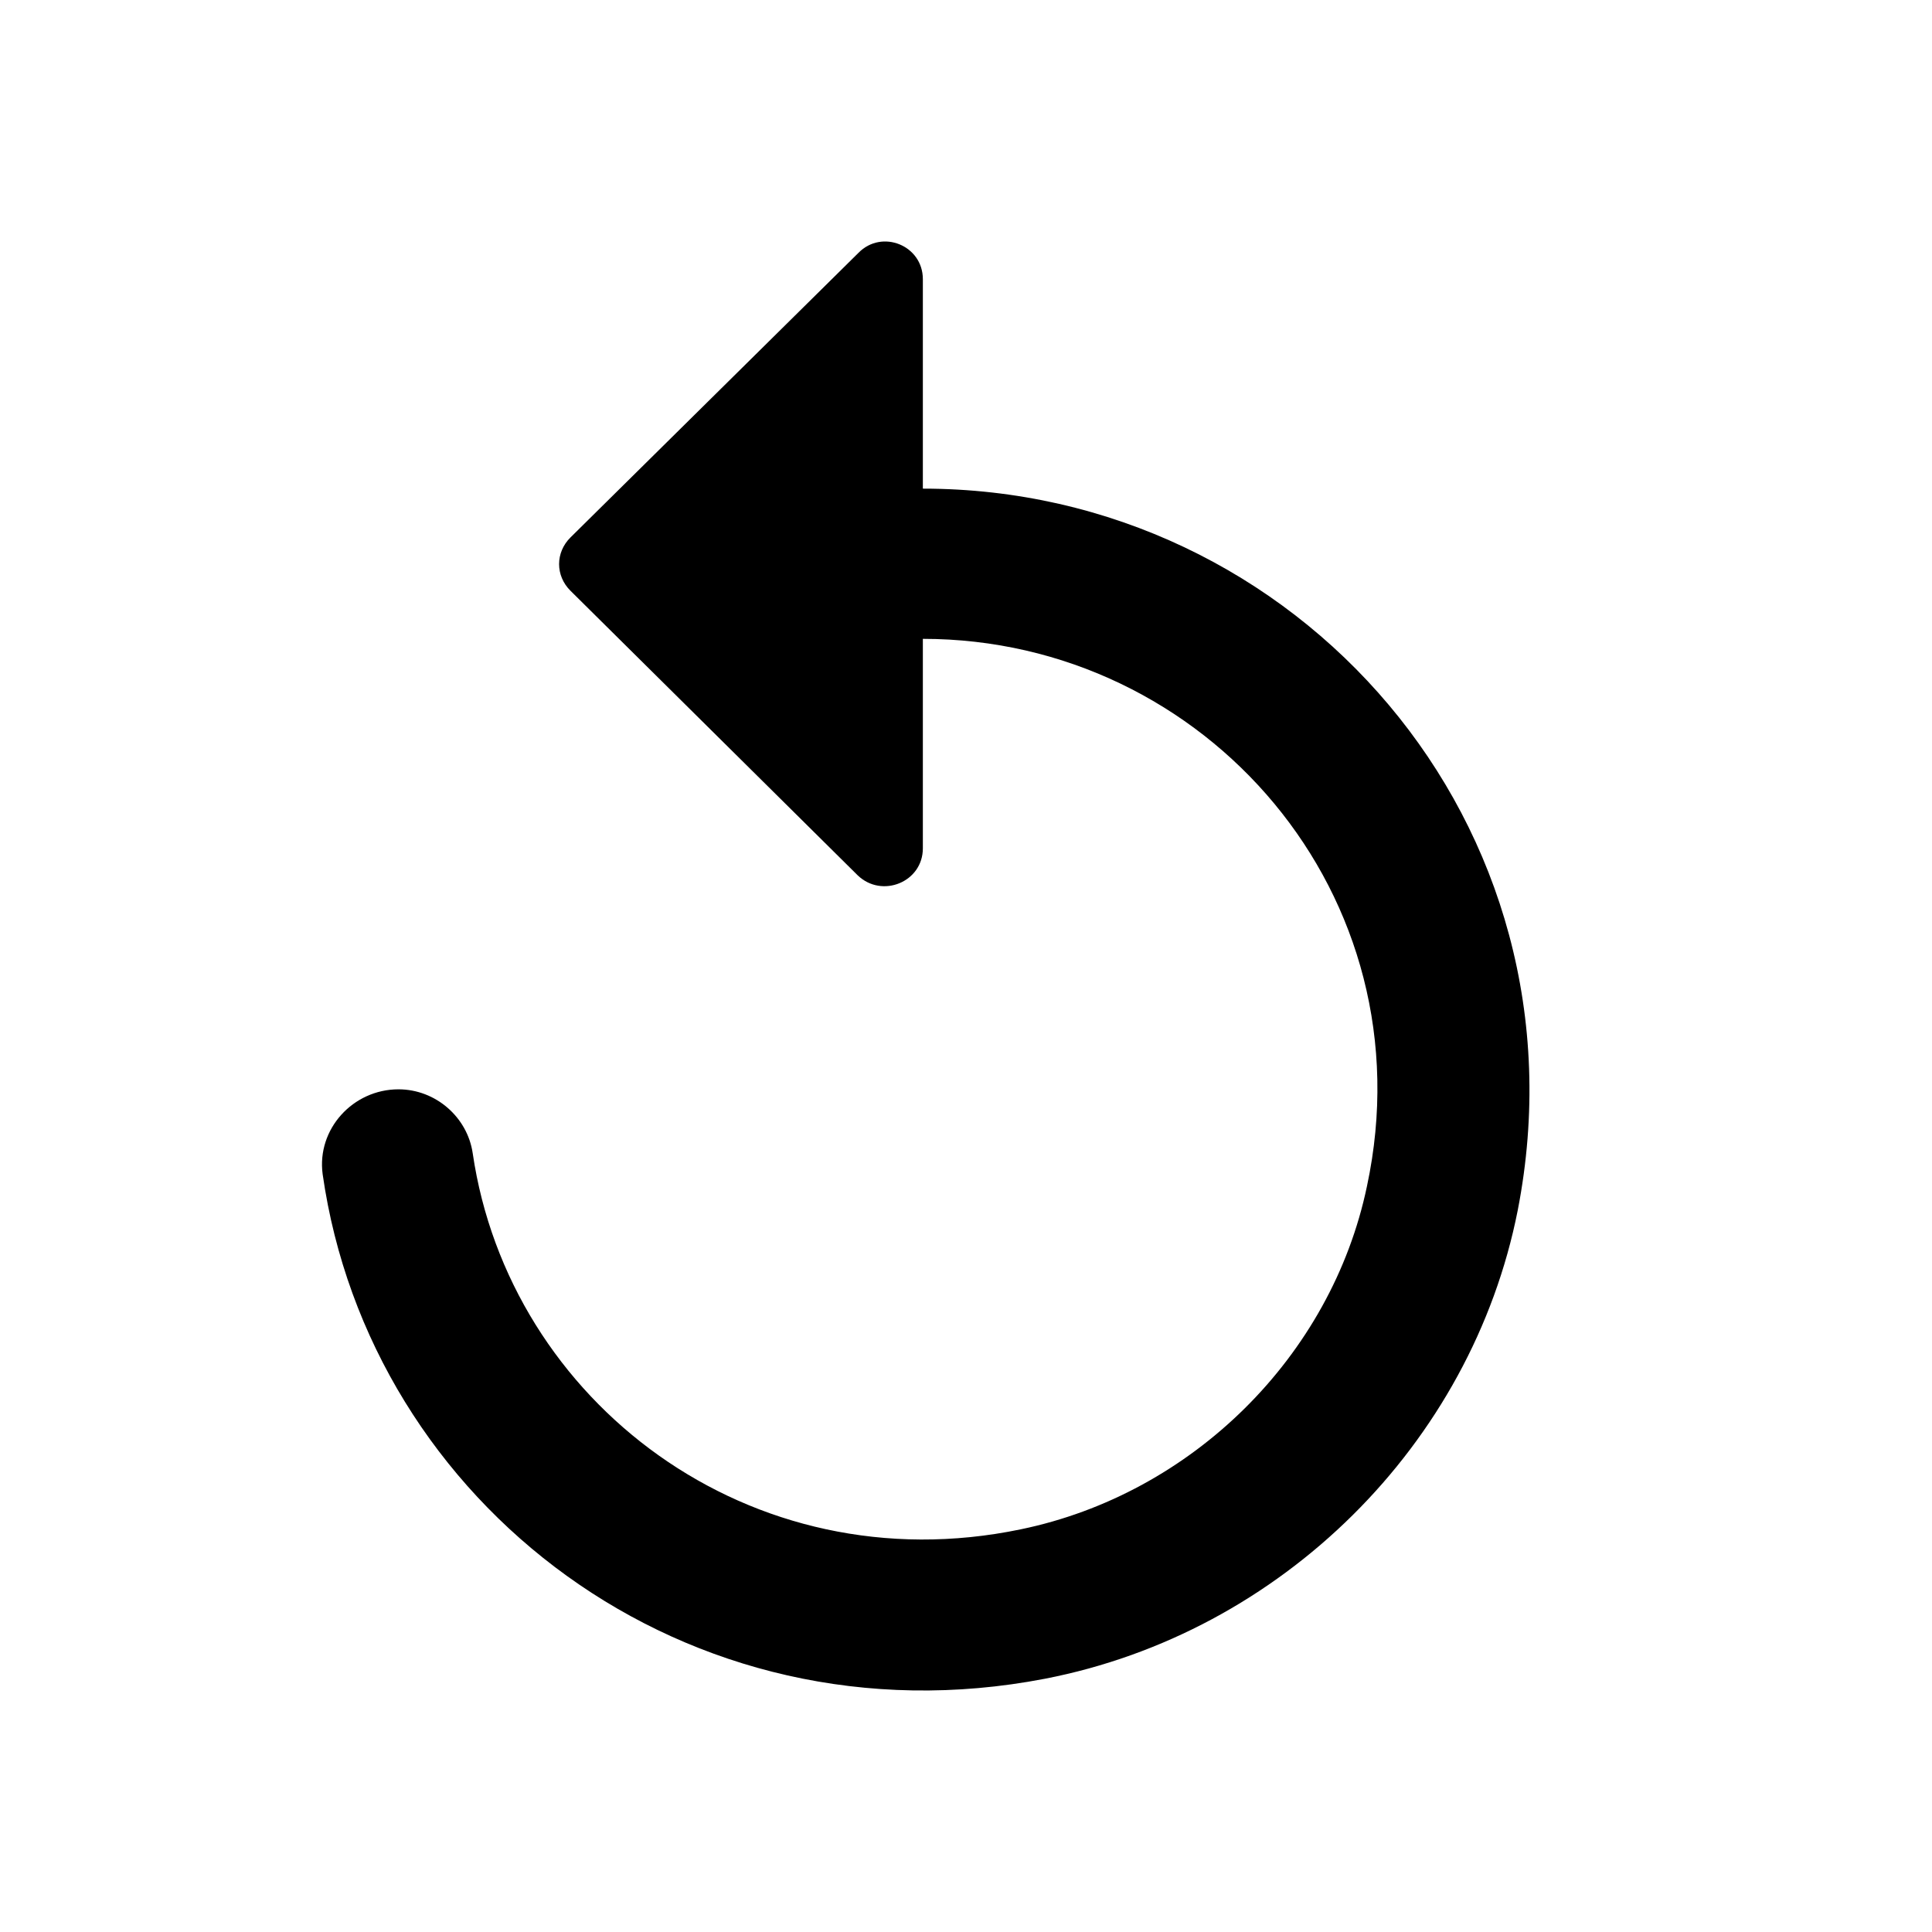 <svg class="fill-current stroke-current w-full h-full" style="color: inherit" stroke-width="0.2" width="24" height="24" viewBox="0 0 24 24" stroke="none" xmlns="http://www.w3.org/2000/svg">
<path d="M11.464 6.07V3.468C11.464 3.048 10.956 2.843 10.664 3.141L7.087 6.676C6.898 6.863 6.898 7.152 7.087 7.339L10.655 10.874C10.956 11.163 11.464 10.958 11.464 10.538V7.936C14.976 7.936 17.753 11.126 16.981 14.735C16.538 16.853 14.806 18.559 12.679 18.998C9.318 19.697 6.324 17.412 5.872 14.325C5.806 13.877 5.411 13.532 4.95 13.532C4.385 13.532 3.933 14.026 4.008 14.586C4.592 18.681 8.527 21.712 12.98 20.854C15.917 20.285 18.28 17.944 18.854 15.034C19.786 10.249 16.115 6.07 11.464 6.07Z" />
</svg>
